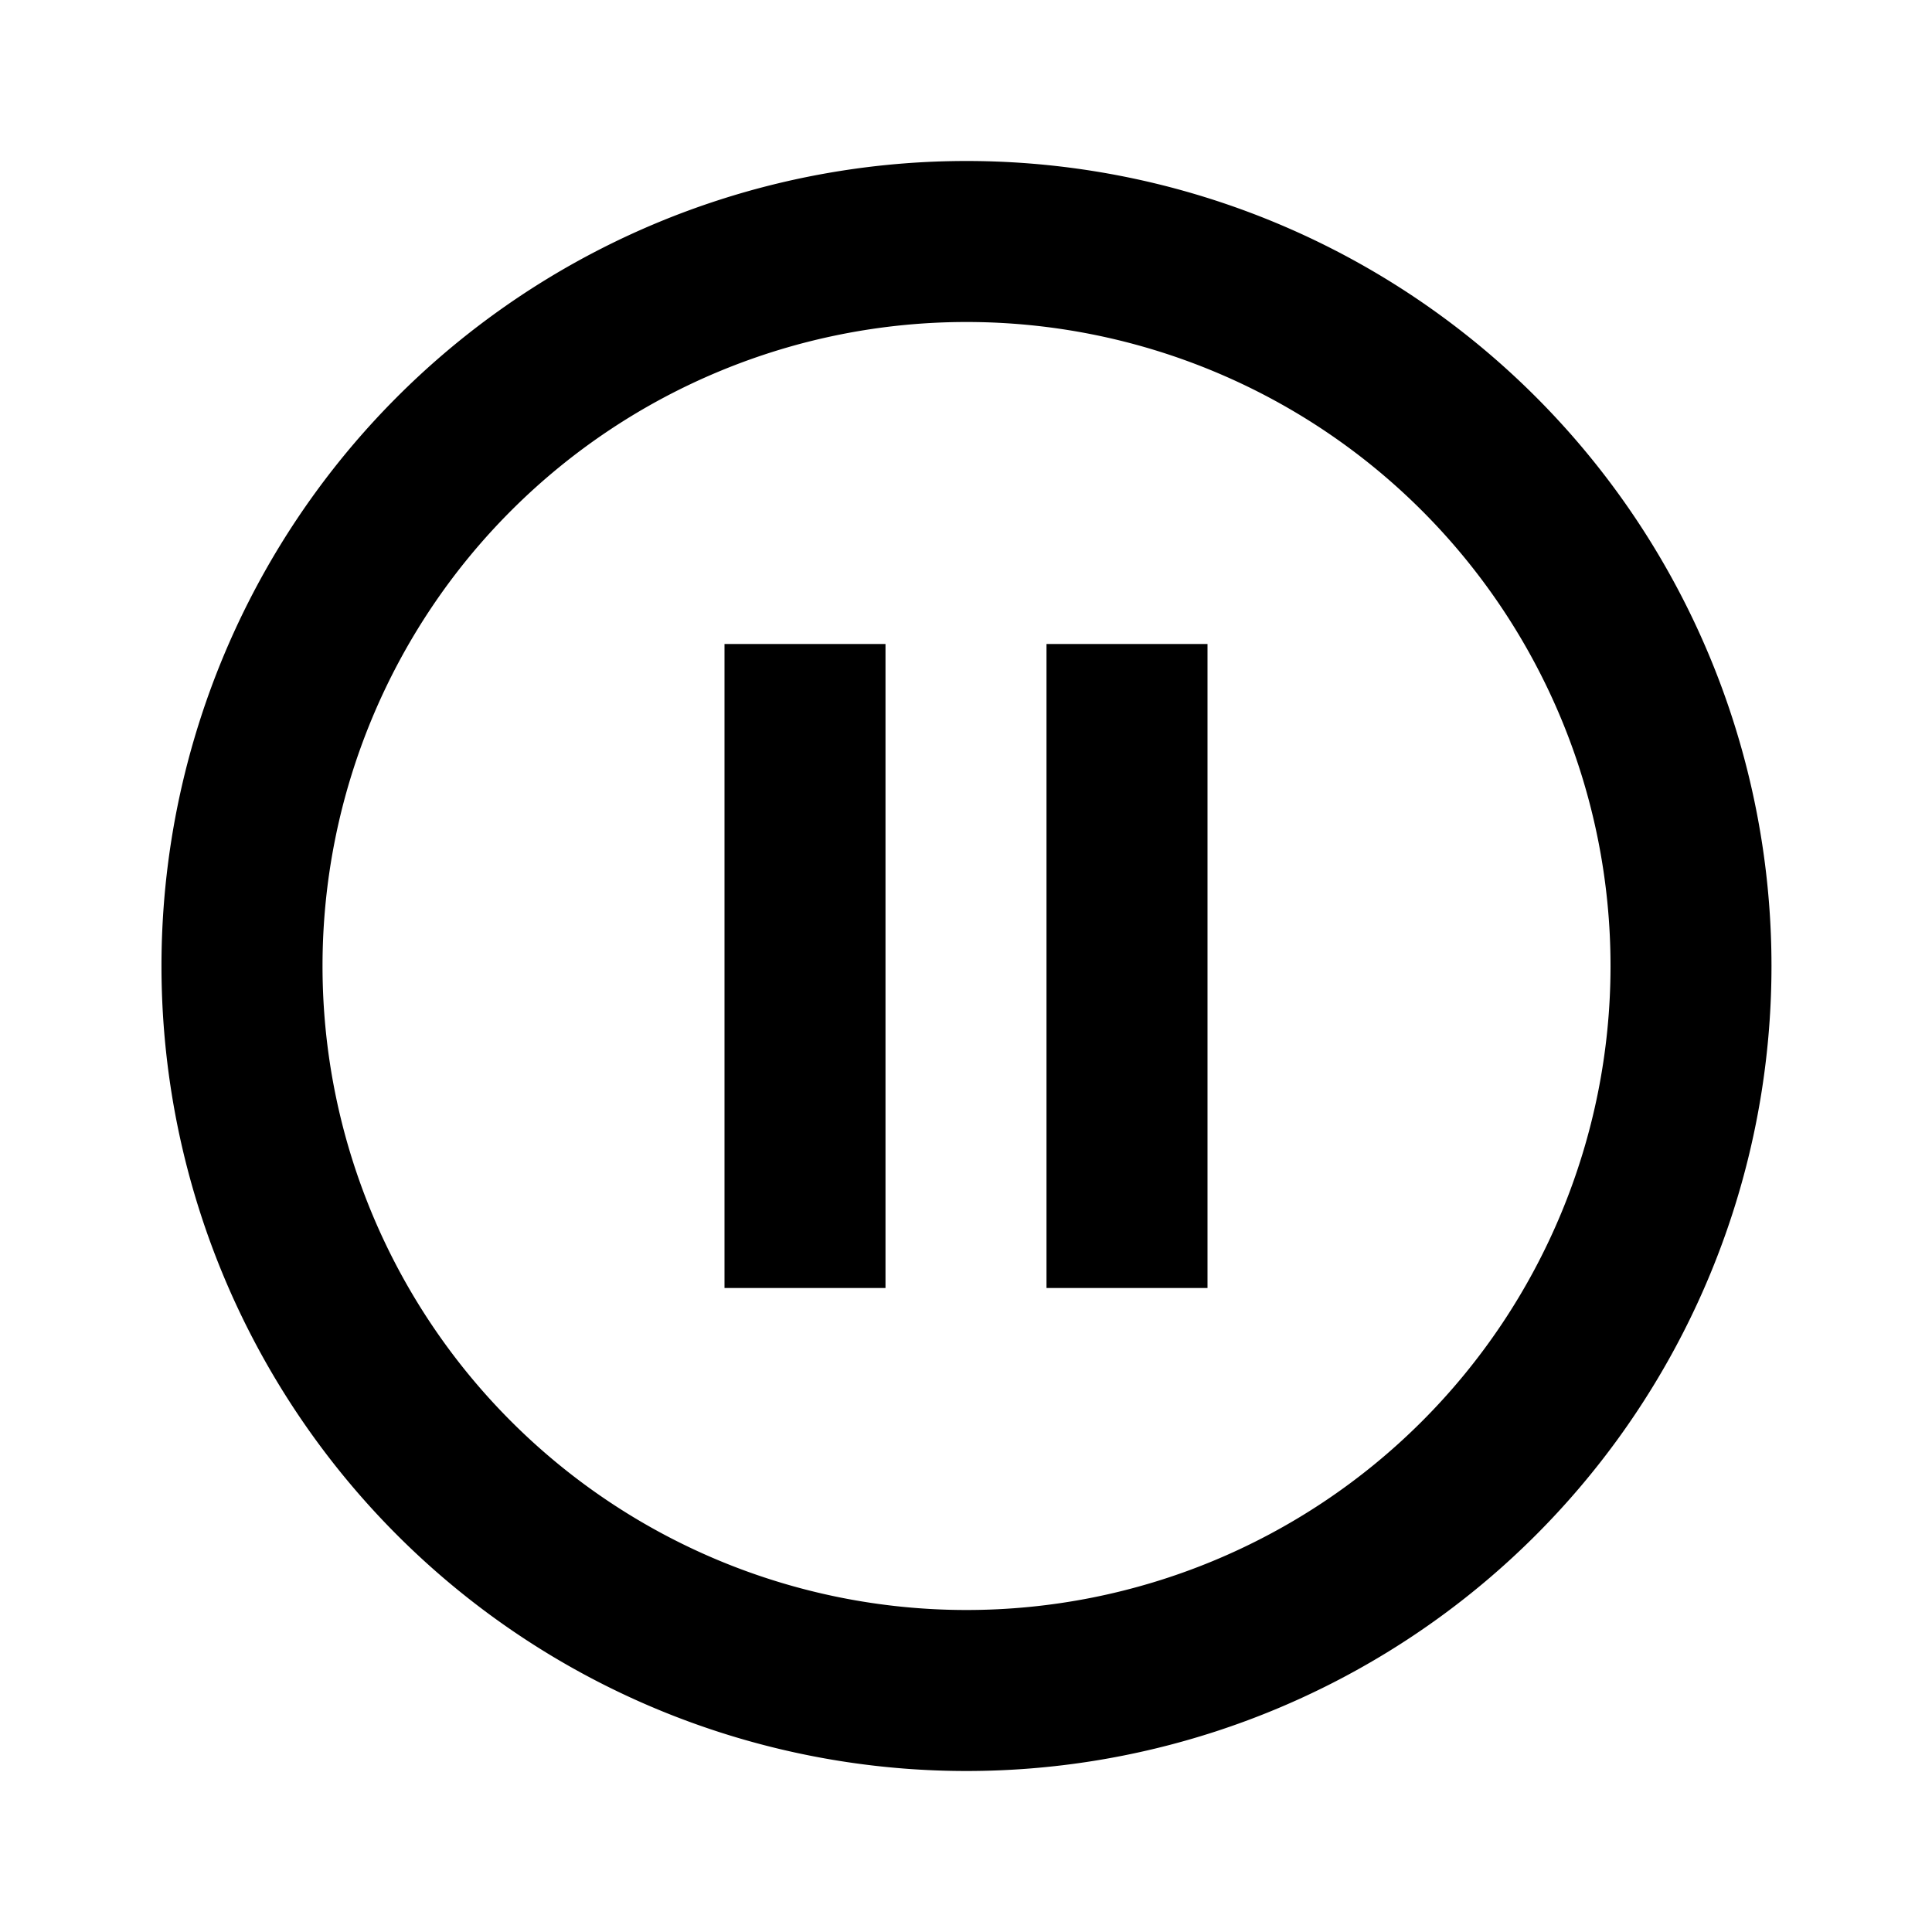 <svg xmlns="http://www.w3.org/2000/svg" id="pause" width="24" height="24"><path d="M9 16h2V8H9v8Zm3-14a10 10 0 1 0 .012 20A10 10 0 0 0 12 2Zm0 18a8 8 0 1 1 .013-16A8 8 0 0 1 12 20Zm1-4h2V8h-2v8Z"/></svg>